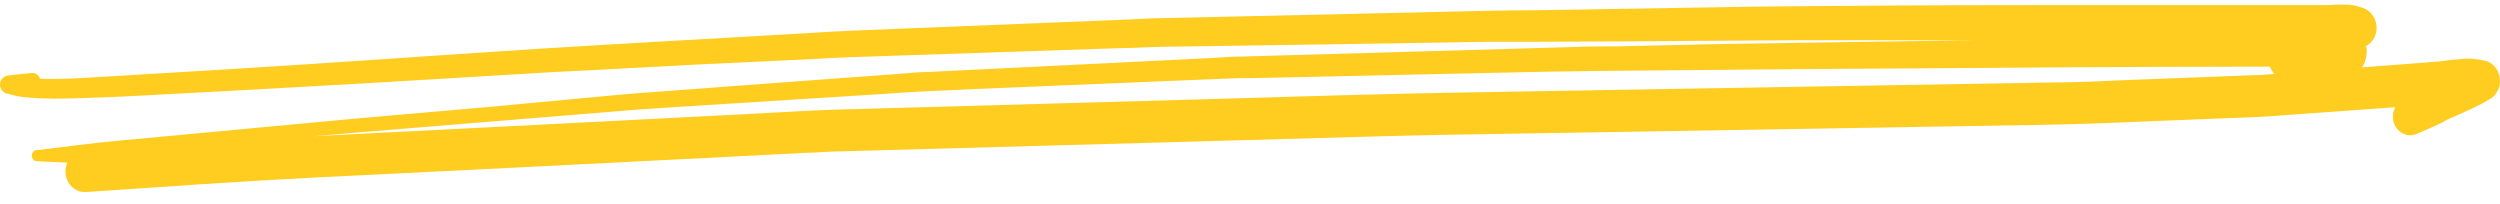 <svg width="196" height="16" viewBox="0 0 196 16" fill="none" xmlns="http://www.w3.org/2000/svg">
<path d="M4.273 7.734C5.829 7.734 7.386 7.648 8.934 7.601L10.827 7.507L19.178 7.063C22.48 6.881 25.807 6.693 29.158 6.501L43.419 5.65L46.685 5.486L54.992 5.042L63.299 4.651C64.388 4.597 65.491 4.527 66.558 4.488L79.811 4.043L87.965 3.77C89.024 3.77 90.091 3.684 91.157 3.668L103.965 3.481L116.612 3.278C117.73 3.278 118.804 3.278 119.951 3.278L128.207 3.239L141.029 3.153H145.23H153.997H154.728C148.133 3.247 141.538 3.346 134.943 3.45L126.709 3.637C125.525 3.637 124.334 3.637 123.143 3.692L111.191 4.035L97.375 4.433C96.6 4.433 95.826 4.503 95.059 4.542L87.694 4.909L72.768 5.642C72.037 5.642 71.307 5.728 70.576 5.783L63.27 6.321L50.221 7.289C49.023 7.375 47.825 7.5 46.627 7.609L38.268 8.389L27.638 9.318L12.858 10.699L9.307 11.027C7.188 11.222 5.077 11.511 2.965 11.76C2.907 11.752 2.847 11.757 2.79 11.775C2.733 11.794 2.681 11.825 2.636 11.867C2.591 11.908 2.556 11.96 2.531 12.017C2.507 12.075 2.494 12.138 2.494 12.201C2.494 12.264 2.507 12.327 2.531 12.385C2.556 12.443 2.591 12.494 2.636 12.536C2.681 12.578 2.733 12.609 2.79 12.627C2.847 12.645 2.907 12.65 2.965 12.642L5.281 12.751C5.182 12.965 5.129 13.2 5.128 13.438C5.13 13.868 5.291 14.28 5.575 14.583C5.86 14.887 6.245 15.059 6.648 15.061C12.69 14.655 18.732 14.218 24.781 13.914L40.533 13.134L57.944 12.252L63.431 11.971C63.957 11.971 64.483 11.909 65.009 11.893L93.064 11.113L108.056 10.691C109.868 10.644 111.673 10.598 113.477 10.566L142.169 10.09L154.465 9.88C157.964 9.817 161.464 9.794 164.964 9.653L173.636 9.302C175.097 9.248 176.558 9.209 177.961 9.115L187.788 8.405C187.605 8.745 187.555 9.149 187.649 9.528C187.743 9.896 187.969 10.21 188.277 10.402C188.434 10.503 188.608 10.568 188.789 10.594C188.97 10.619 189.154 10.604 189.329 10.551C190.06 10.246 190.791 9.934 191.47 9.614H191.426L191.58 9.544L191.762 9.458H191.697L192.829 8.951L194.02 8.413C194.444 8.21 194.86 7.968 195.269 7.734C195.495 7.587 195.681 7.381 195.809 7.135C195.937 6.888 196.003 6.611 196 6.329C195.999 5.975 195.891 5.631 195.69 5.35C195.49 5.068 195.208 4.864 194.889 4.768C194.517 4.698 194.159 4.644 193.786 4.597H193.538C193.289 4.597 193.034 4.597 192.807 4.651C192.252 4.651 191.697 4.784 191.141 4.823L189.775 4.932L186.122 5.213L185.172 5.283C185.287 5.143 185.372 4.978 185.421 4.8C185.478 4.659 185.51 4.508 185.516 4.355L185.559 4.019C185.558 3.878 185.533 3.738 185.486 3.606L185.581 3.559C185.809 3.416 186 3.215 186.137 2.974C186.259 2.728 186.324 2.455 186.327 2.178C186.323 1.887 186.25 1.603 186.115 1.351L185.874 1.023C185.686 0.821 185.451 0.676 185.194 0.601C184.725 0.425 184.23 0.343 183.733 0.36C183.331 0.36 182.915 0.36 182.513 0.399H180.745C179.912 0.399 179.086 0.399 178.253 0.399H171.678C169.61 0.399 167.543 0.399 165.475 0.399H159.835C152.339 0.399 144.85 0.445 137.354 0.523L120.491 0.804C117.978 0.804 115.472 0.867 112.959 0.929L96.067 1.312L91.252 1.421C90.317 1.421 89.389 1.491 88.454 1.53L71.76 2.201L66.645 2.412C65.695 2.451 64.738 2.513 63.789 2.568L47.233 3.52C44.376 3.684 41.527 3.871 38.67 4.058L24.021 5.042C19.791 5.322 15.561 5.572 11.331 5.822L9.322 5.947L6.07 6.134C5.106 6.181 4.142 6.204 3.148 6.181C3.102 6.045 3.018 5.927 2.907 5.844C2.795 5.762 2.662 5.718 2.527 5.72C1.906 5.775 1.285 5.845 0.664 5.916C0.52 5.926 0.381 5.982 0.267 6.077C0.153 6.171 0.067 6.3 0.021 6.446C-0.023 6.632 0.003 6.83 0.095 6.995C0.187 7.16 0.336 7.28 0.51 7.328L1.321 7.531C1.591 7.59 1.865 7.627 2.14 7.64C2.848 7.71 3.564 7.726 4.273 7.734ZM175.236 5.229H177.961C178.04 5.446 178.165 5.641 178.326 5.798C177.976 5.83 177.625 5.853 177.274 5.869L175.287 5.947L166.6 6.282C165.278 6.337 163.955 6.415 162.633 6.438L156.43 6.54L142.256 6.782L114.741 7.25C108.166 7.359 101.59 7.578 95.015 7.765L65.381 8.6C63.401 8.662 61.414 8.795 59.434 8.896L42.586 9.763L26.053 10.605L24.518 10.683L28.975 10.309L44.544 9.037L49.98 8.592L52.786 8.405L68.976 7.383C70.028 7.312 71.08 7.227 72.139 7.18L76.735 6.969L93.43 6.274L97.083 6.126C97.404 6.126 97.725 6.126 98.054 6.126L100.633 6.072L117.357 5.705C119.921 5.65 122.471 5.588 125.058 5.564C133.35 5.494 141.635 5.401 149.898 5.362C158.352 5.299 166.797 5.237 175.243 5.229H175.236Z" fill="#FFCD1F"/>
</svg>
